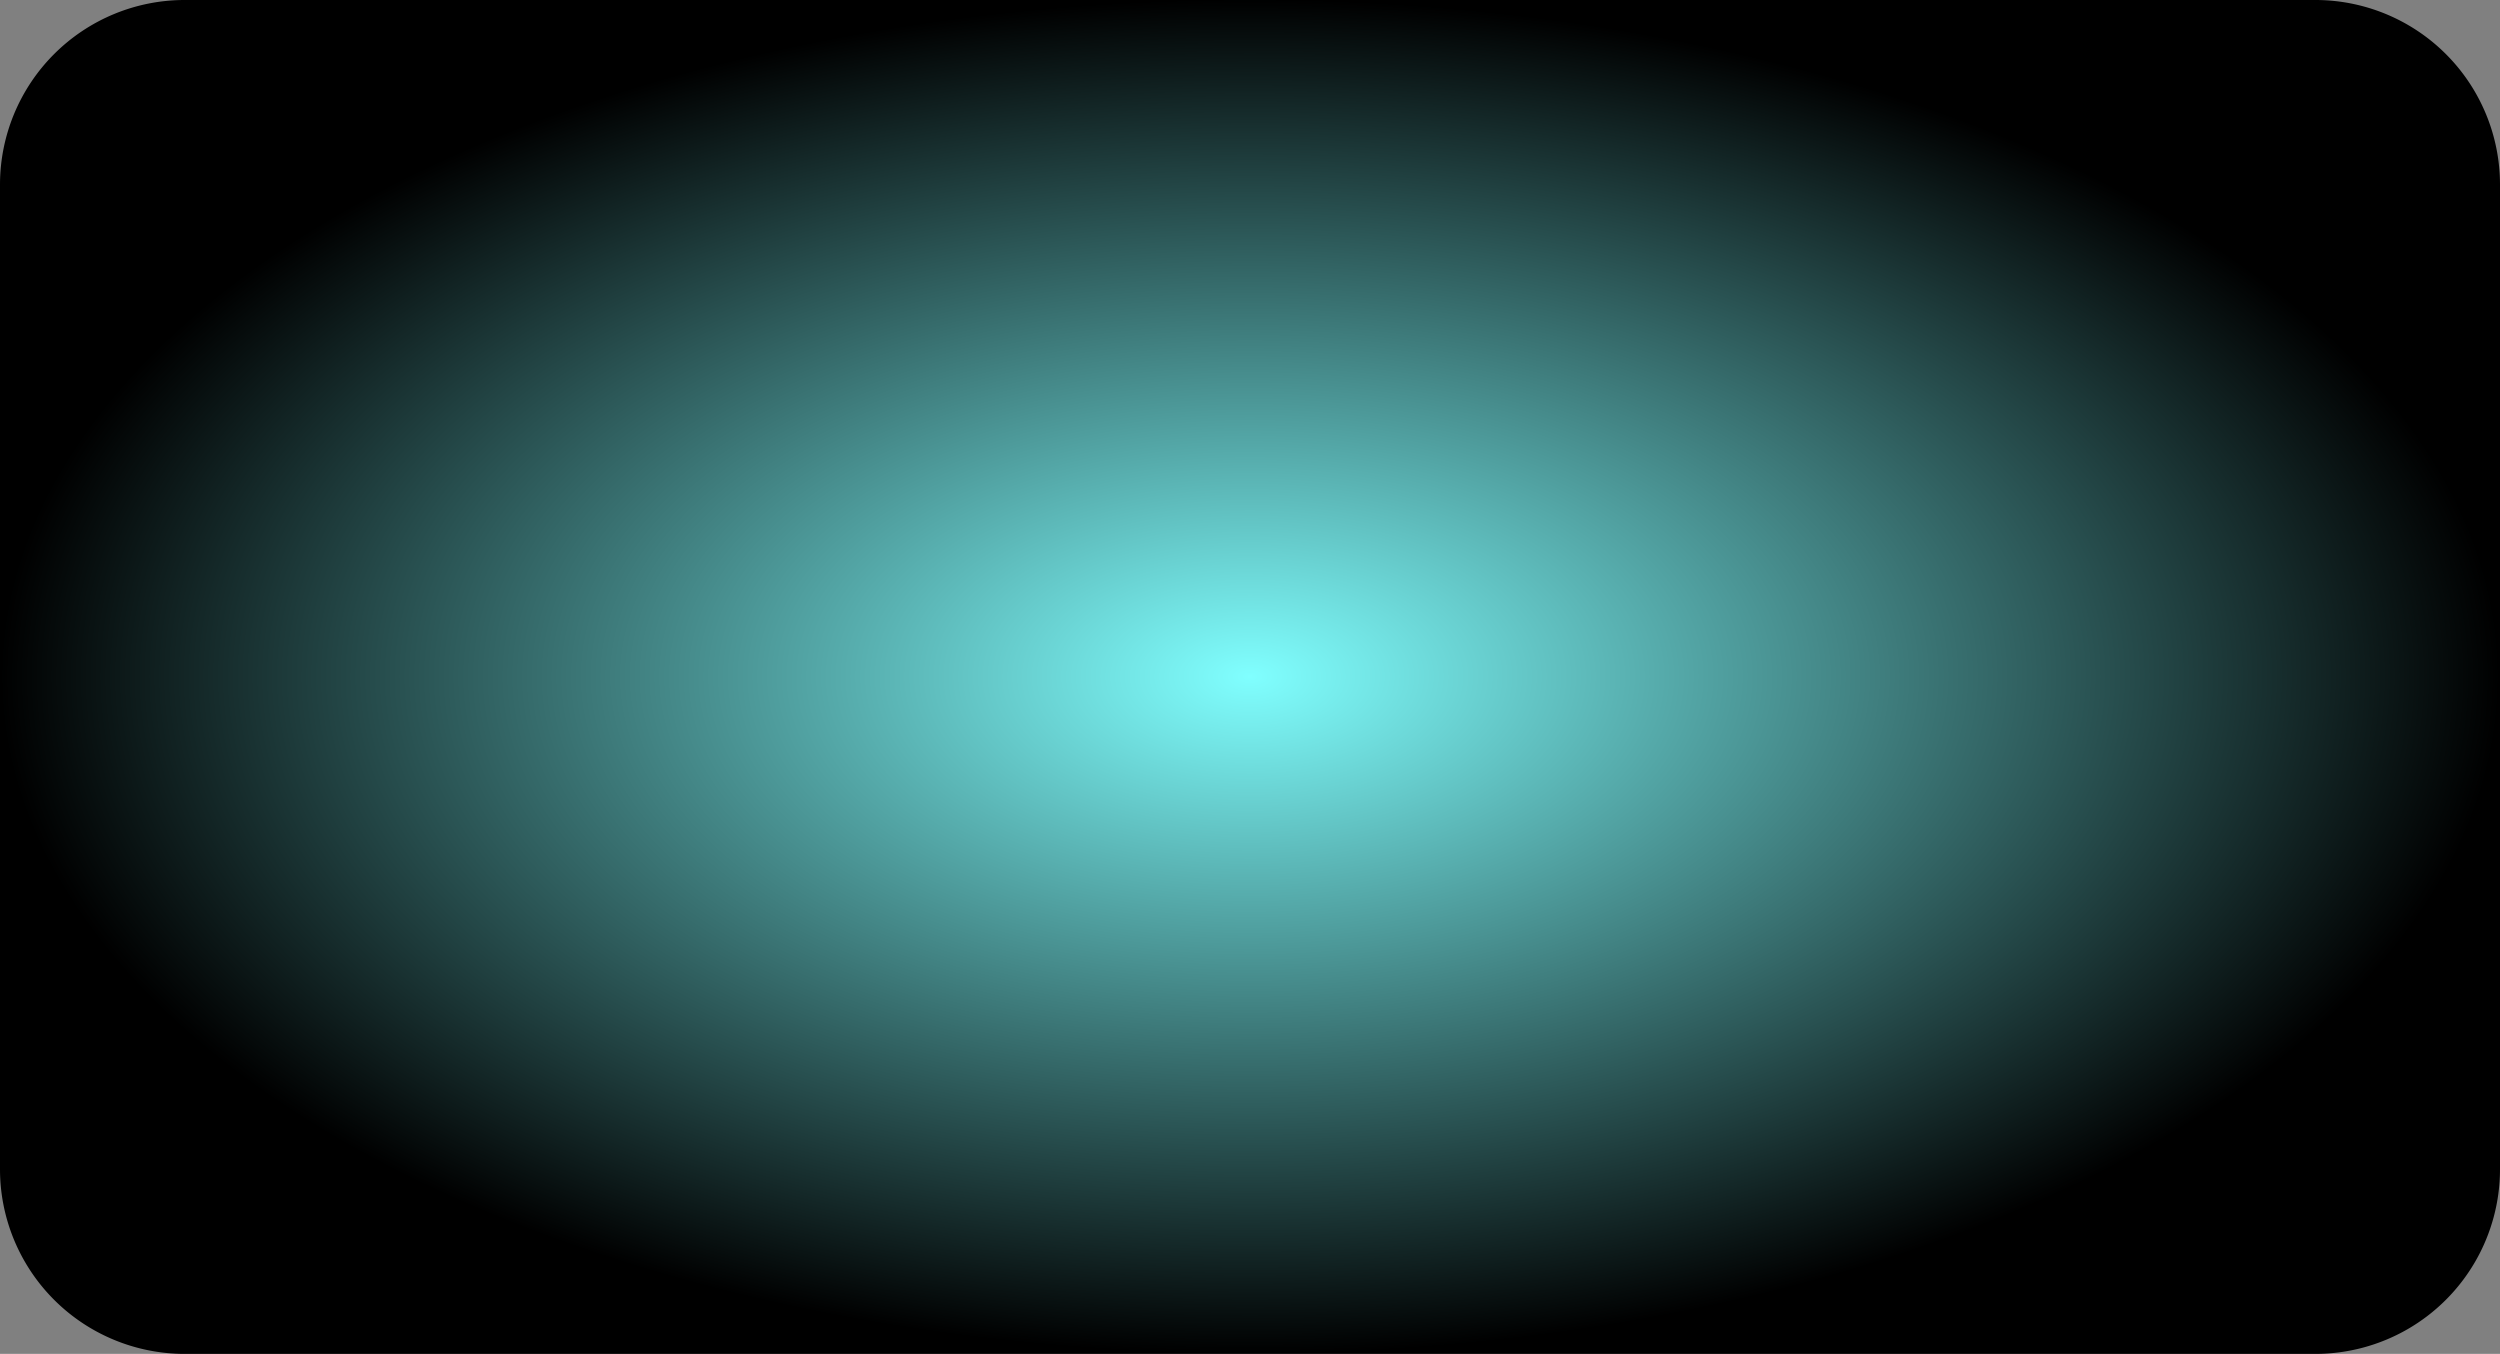 ﻿<?xml version="1.0" encoding="utf-8"?>
<svg version="1.1" xmlns:xlink="http://www.w3.org/1999/xlink" width="1516px" height="821px" xmlns="http://www.w3.org/2000/svg">
  <rect width="100%" height="100%" fill="#808080" stroke="none"/>
  <defs>
    <radialGradient cx="748" cy="566.5" r="758" gradientTransform="matrix(-1 0 -0 -0.542 1496 873.292 )" gradientUnits="userSpaceOnUse" id="RadialGradient625">
      <stop id="Stop626" stop-color="#80ffff" offset="0" />
      <stop id="Stop627" stop-color="#000000" offset="1" />
    </radialGradient>
  </defs>
  <g transform="matrix(1 0 0 1 10 -156 )">
    <path d="M -10 268  A 112 112 0 0 1 102 156 L 1394 156  A 112 112 0 0 1 1506 268 L 1506 865  A 112 112 0 0 1 1394 977 L 102 977  A 112 112 0 0 1 -10 865 L -10 268  Z " fill-rule="nonzero" fill="url(#RadialGradient625)" stroke="none" />
  </g>
</svg>